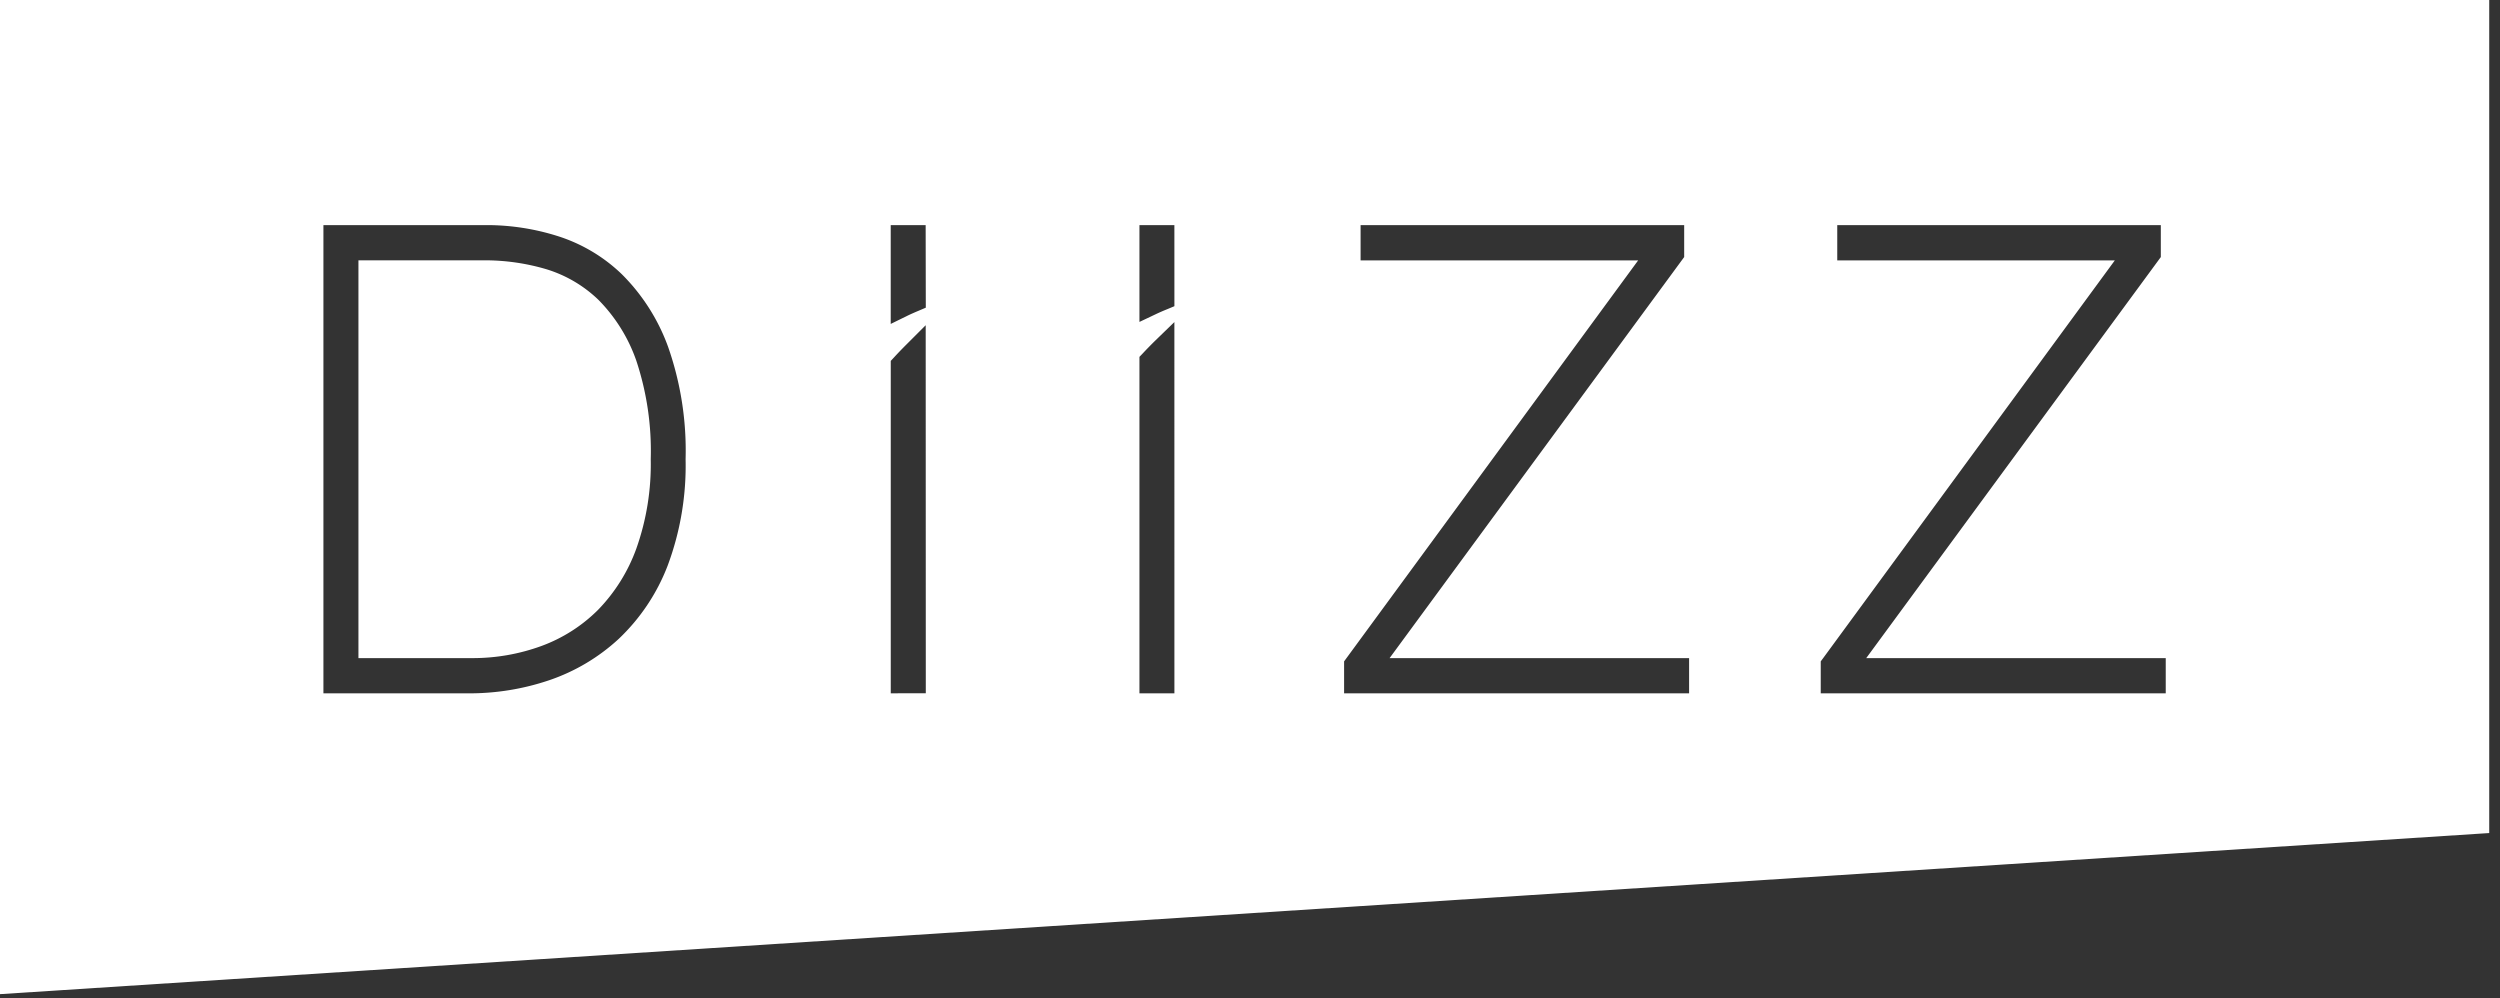 <svg xmlns="http://www.w3.org/2000/svg" width="122" height="48.724" viewBox="0 0 122 48.724">
  <rect x="0" y="0" width="122" height="48.724" fill="#333333" stroke="none"/>
  <g id="Logo" transform="translate(-33.042 -17.825)">
    <path id="Path_9" data-name="Path 9" d="M92.761,54.621a6.324,6.324,0,0,0-2.543-1.494,10.6,10.6,0,0,0-2.995-.434H81.051V72.106H86.6a9.757,9.757,0,0,0,3.377-.59,7.624,7.624,0,0,0,2.765-1.763,8.367,8.367,0,0,0,1.873-3,12.3,12.3,0,0,0,.7-4.354,13.966,13.966,0,0,0-.711-4.828A7.922,7.922,0,0,0,92.761,54.621Z" transform="translate(-30.517 -22.165)" fill="#fff"/>
    <path id="Path_10" data-name="Path 10" d="M33.042,17.825V66.339l121.474-7.861V17.825Zm32.579,27.61A9.722,9.722,0,0,1,63.238,49a9.5,9.5,0,0,1-3.4,2.022,12.133,12.133,0,0,1-3.913.638h-7.1V28.81h8.03a11.48,11.48,0,0,1,3.377.528A7.977,7.977,0,0,1,63.38,31.2a9.623,9.623,0,0,1,2.259,3.534,15.3,15.3,0,0,1,.86,5.5A13.95,13.95,0,0,1,65.621,45.435Zm12.6,6.223H76.511V35.437l.149-.16c.211-.23.415-.441.609-.634l.947-.947Zm0-18.818L77.845,33c-.2.084-.371.16-.536.24l-.8.393V28.81h1.705ZM90.353,51.658H88.647V35.24l.153-.16c.215-.23.419-.437.612-.627l.94-.911Zm0-18.891-.339.142c-.2.08-.393.164-.576.251l-.791.375V28.81h1.705ZM115.47,51.658H98.634V50.1l14.351-19.569H99.439V28.81H115.23v1.559L100.853,49.942H115.47Zm23.26,0H121.894V50.1l.109-.146,14.243-19.423H122.7V28.813H138.49v1.556L124.113,49.942H138.73Z" transform="translate(0 0)" fill="#fff"/>
    <path id="Path_13" data-name="Path 13" d="M33.042,17.825V66.548l122-7.895V17.825Z" transform="translate(0 0)" fill="#fff" opacity="0"/>
  </g>
</svg>
